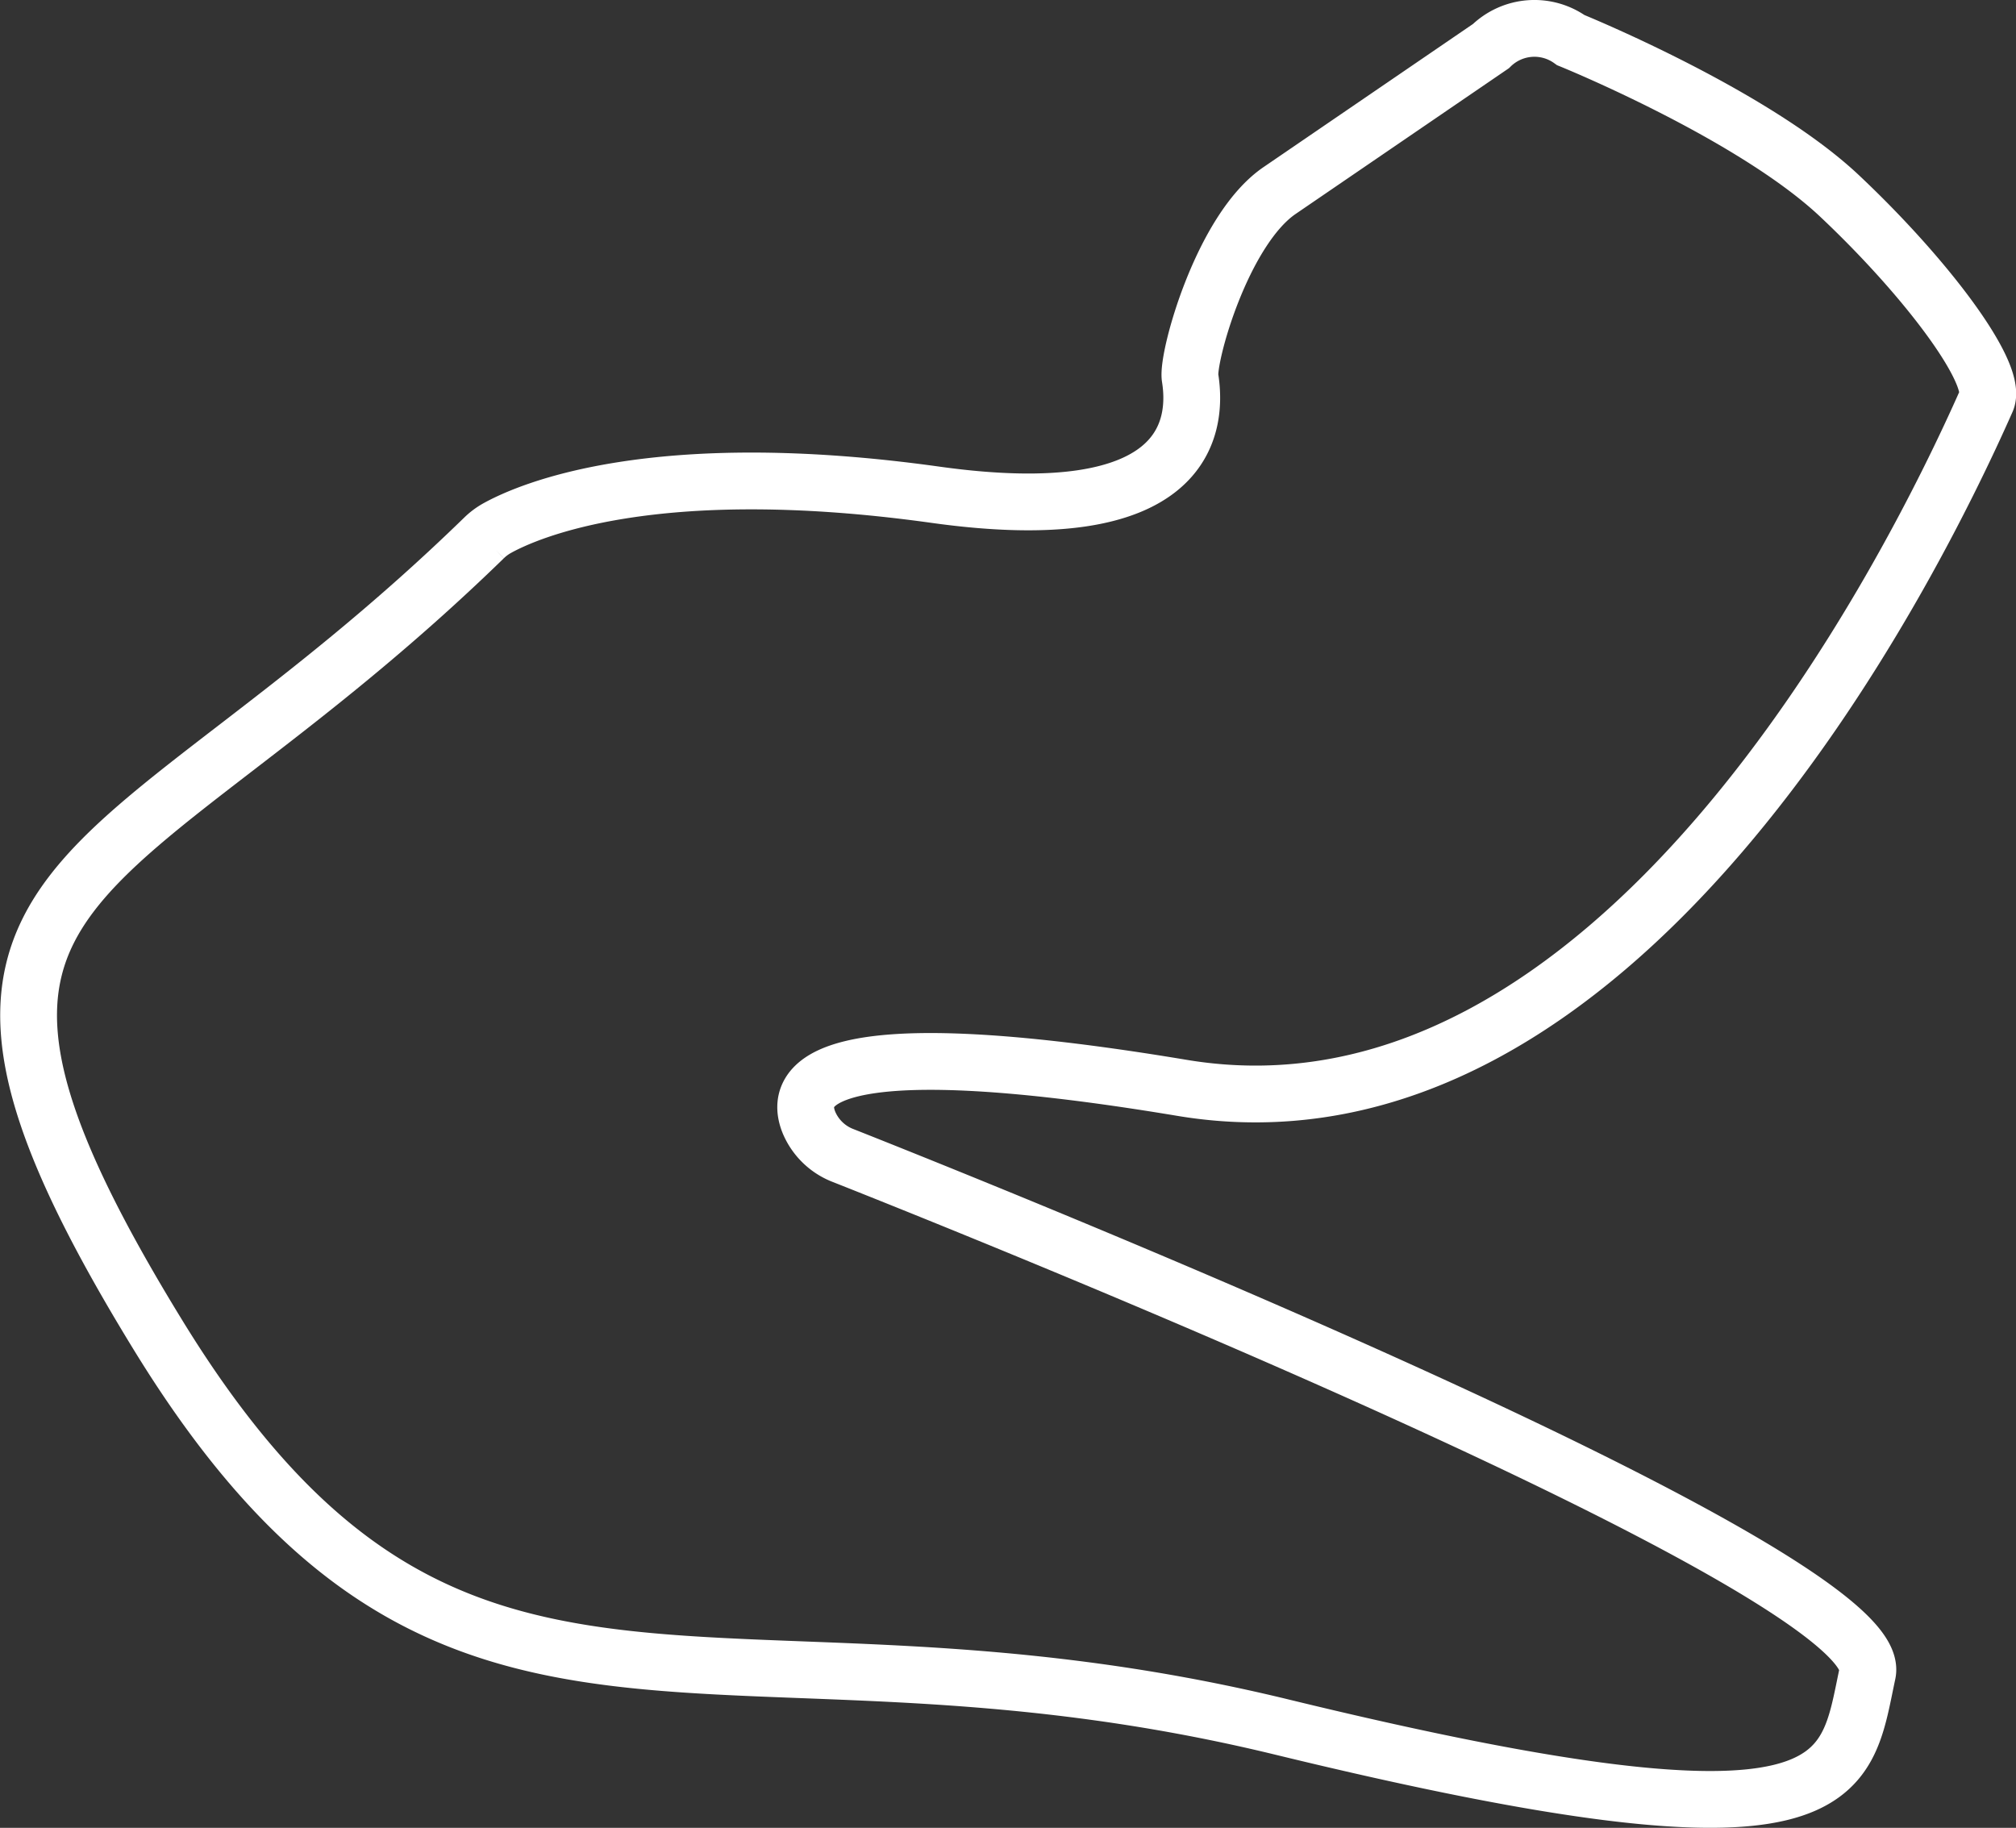 <svg id="Layer_1" data-name="Layer 1" xmlns="http://www.w3.org/2000/svg" viewBox="0 0 532.45 482.78"><rect x="0" y="0" width="532.45" height="482.78" fill="#333333" stroke="none"/><defs><style>.cls-1{fill:none;stroke:#fff;stroke-linecap:round;stroke-miterlimit:10;stroke-width:15px;}</style></defs><path class="cls-1" d="M567,168c23.06,21.7,42,47,38.89,54.12-20.14,45.52-97.75,200.65-212.49,181.53-96.51-16.09-102.63-.64-98.44,9.32a16,16,0,0,0,8.95,8.56c34.56,13.67,276.22,110.28,270.55,136.73-6.1,28.48-4.07,50.86-154.61,14.24s-219.72,22.38-297-103.75c-77-125.6-12.76-114,86.2-210.33a16.29,16.29,0,0,1,3.44-2.58c8.32-4.62,41.53-19.21,115.83-8.84,65.61,9.15,69.42-17.17,67.23-30.9-.84-5.28,8.41-39.06,23.64-49.46L475,128.5a16.43,16.43,0,0,1,21.1-1.58S543.9,146.3,567,168Z" transform="translate(-81.23 -116.32)"/></svg>